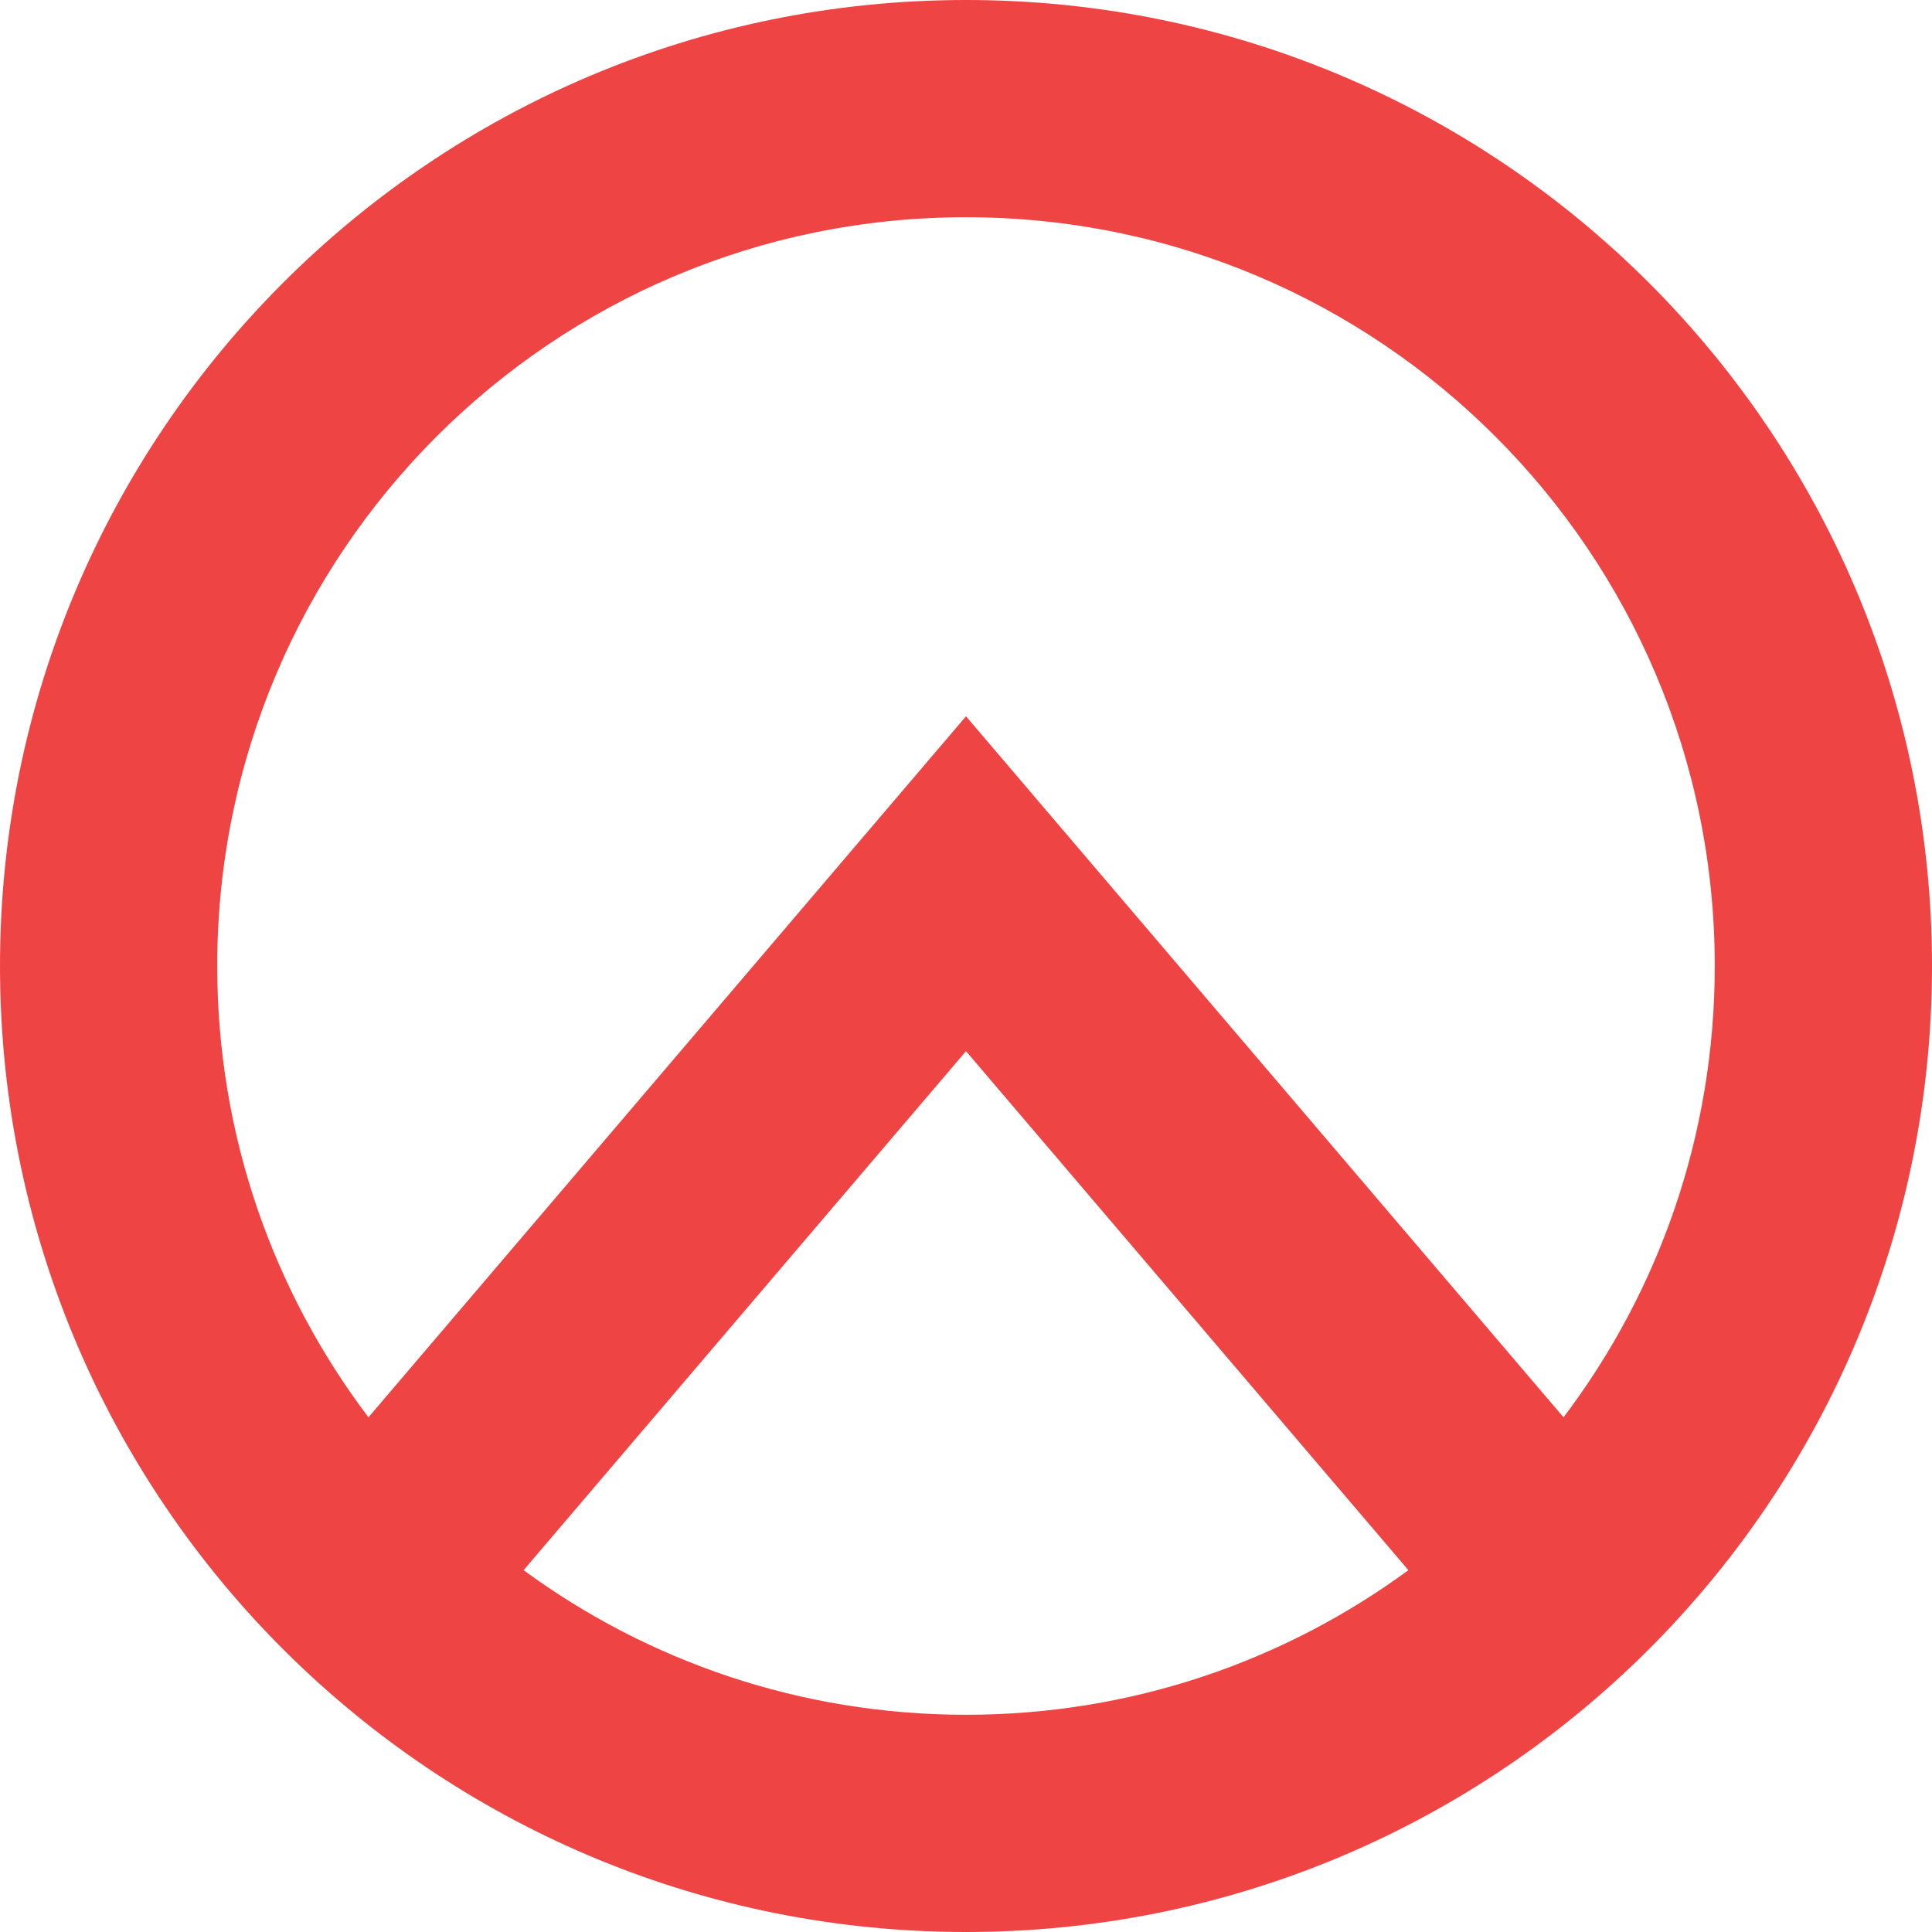 <svg width="587" height="587" viewBox="0 0 587 587" fill="none" xmlns="http://www.w3.org/2000/svg">
<path fill-rule="evenodd" clip-rule="evenodd" d="M293.5 66C167.855 66 66 167.855 66 293.5C66 345.005 83.088 392.483 111.949 430.623L293.5 217.629L475.051 430.623C503.912 392.483 521 345.005 521 293.5C521 167.855 419.145 66 293.5 66ZM427.916 477.068L293.5 319.371L159.084 477.068C196.752 504.705 243.2 521 293.5 521C343.8 521 390.248 504.705 427.916 477.068ZM0 293.5C0 131.404 131.404 0 293.5 0C455.596 0 587 131.404 587 293.5C587 376.362 552.619 451.25 497.432 504.579C444.66 555.574 372.716 587 293.5 587C214.284 587 142.34 555.574 89.569 504.579C34.381 451.25 0 376.362 0 293.5Z" fill="#ef4444"/>
</svg>
